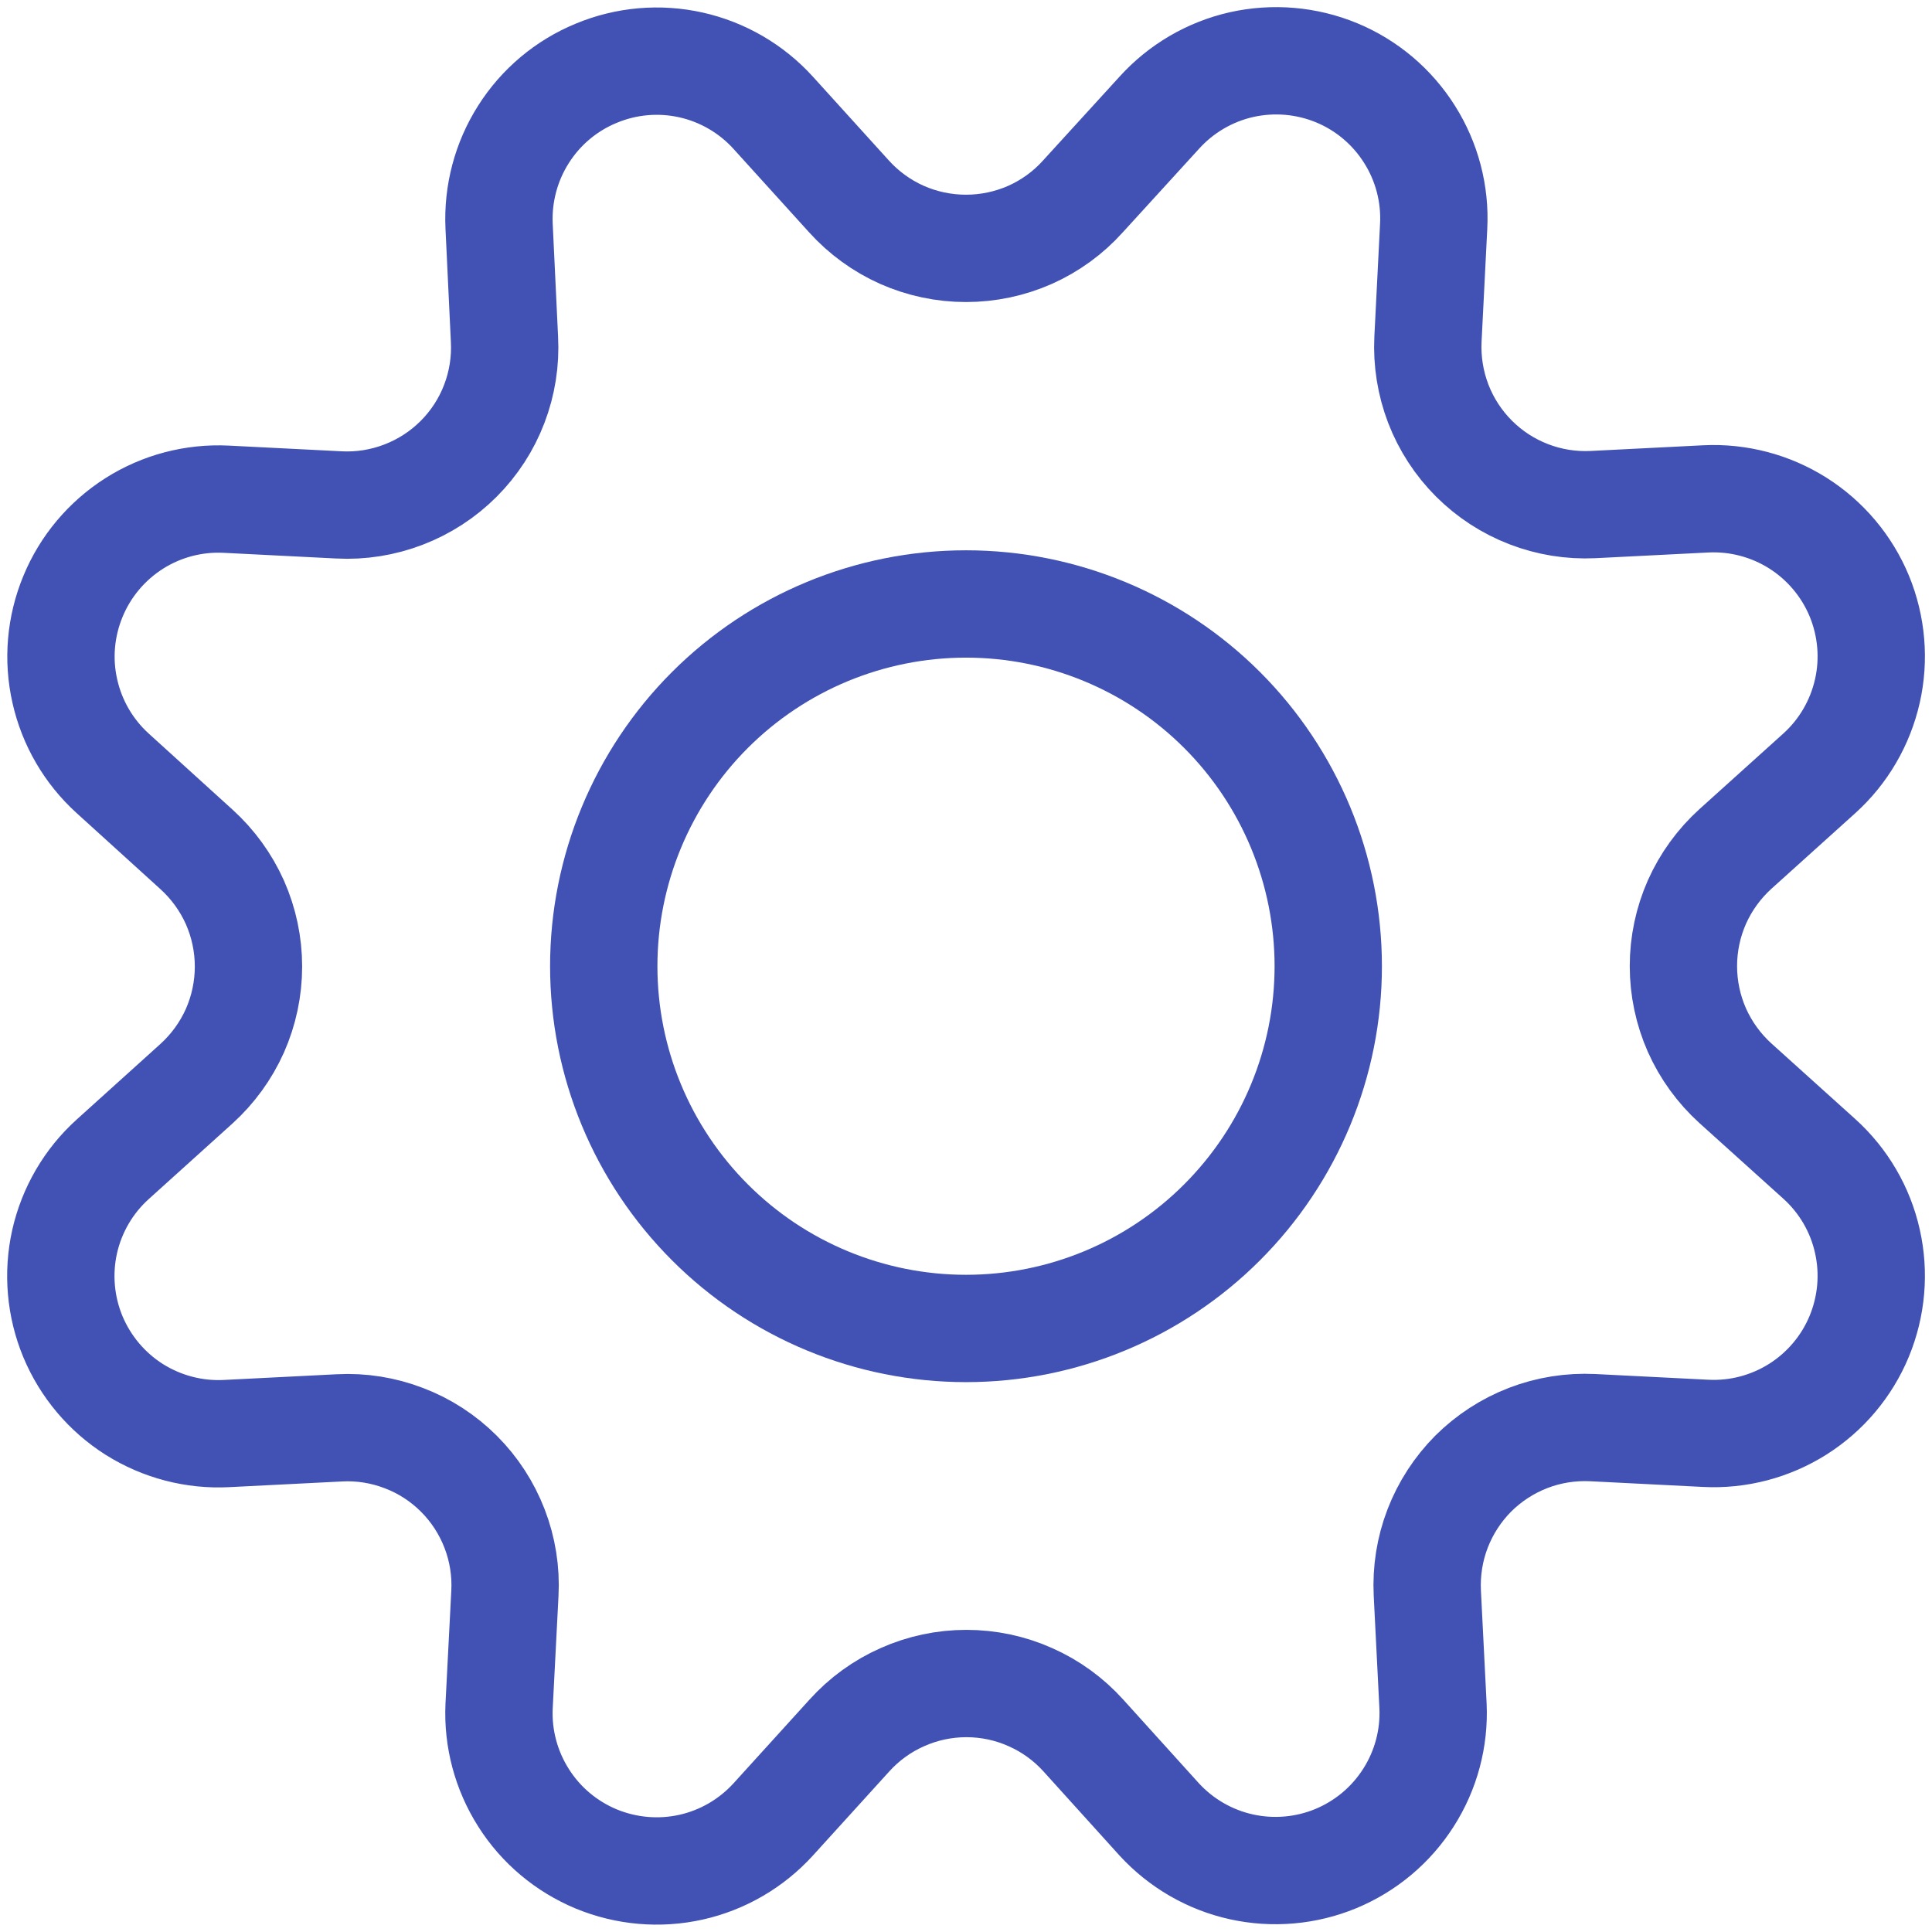 <svg width="18" height="18" viewBox="0 0 18 18" fill="none" xmlns="http://www.w3.org/2000/svg">
<path d="M7.909 1.829C8.047 1.982 8.215 2.104 8.403 2.188C8.591 2.271 8.794 2.314 9 2.314C9.206 2.314 9.409 2.271 9.597 2.188C9.785 2.104 9.953 1.982 10.09 1.829L10.8 1.051C11.003 0.826 11.271 0.669 11.567 0.602C11.863 0.536 12.172 0.562 12.453 0.678C12.733 0.794 12.97 0.994 13.132 1.251C13.294 1.507 13.373 1.807 13.357 2.11L13.304 3.16C13.294 3.365 13.327 3.57 13.4 3.761C13.474 3.953 13.587 4.127 13.732 4.272C13.877 4.417 14.05 4.53 14.242 4.604C14.433 4.678 14.638 4.711 14.842 4.701L15.892 4.648C16.195 4.633 16.495 4.712 16.751 4.874C17.007 5.036 17.207 5.274 17.323 5.554C17.438 5.834 17.465 6.143 17.398 6.438C17.331 6.734 17.175 7.002 16.95 7.205L16.168 7.91C16.016 8.048 15.894 8.216 15.81 8.404C15.727 8.592 15.684 8.795 15.684 9.001C15.684 9.207 15.727 9.41 15.81 9.598C15.894 9.786 16.016 9.954 16.168 10.092L16.95 10.797C17.175 11 17.332 11.268 17.398 11.564C17.465 11.86 17.438 12.169 17.322 12.45C17.206 12.73 17.006 12.967 16.75 13.129C16.493 13.291 16.193 13.37 15.89 13.354L14.84 13.301C14.635 13.291 14.43 13.323 14.238 13.397C14.046 13.471 13.872 13.584 13.726 13.729C13.581 13.875 13.468 14.049 13.394 14.241C13.32 14.433 13.288 14.638 13.298 14.843L13.351 15.893C13.365 16.195 13.285 16.493 13.123 16.747C12.961 17.002 12.725 17.2 12.446 17.316C12.168 17.431 11.86 17.458 11.566 17.393C11.271 17.328 11.004 17.173 10.8 16.951L10.094 16.17C9.956 16.017 9.788 15.895 9.6 15.812C9.413 15.728 9.209 15.685 9.004 15.685C8.798 15.685 8.595 15.728 8.407 15.812C8.219 15.895 8.051 16.017 7.913 16.17L7.204 16.951C7.001 17.174 6.734 17.33 6.439 17.396C6.144 17.462 5.836 17.435 5.556 17.32C5.277 17.204 5.04 17.006 4.878 16.75C4.716 16.495 4.636 16.197 4.65 15.895L4.704 14.845C4.715 14.639 4.682 14.434 4.608 14.242C4.534 14.05 4.421 13.876 4.276 13.731C4.13 13.585 3.956 13.472 3.764 13.399C3.572 13.325 3.367 13.292 3.162 13.303L2.112 13.356C1.809 13.372 1.509 13.293 1.252 13.132C0.996 12.97 0.796 12.733 0.679 12.453C0.563 12.173 0.536 11.864 0.602 11.568C0.669 11.272 0.825 11.004 1.05 10.801L1.831 10.096C1.983 9.958 2.105 9.79 2.189 9.602C2.272 9.414 2.315 9.21 2.315 9.005C2.315 8.799 2.272 8.596 2.189 8.408C2.105 8.22 1.983 8.052 1.831 7.914L1.05 7.205C0.826 7.002 0.67 6.734 0.604 6.439C0.537 6.144 0.564 5.836 0.68 5.556C0.795 5.277 0.994 5.04 1.25 4.877C1.505 4.715 1.805 4.636 2.107 4.651L3.157 4.704C3.362 4.715 3.568 4.682 3.76 4.608C3.953 4.534 4.127 4.421 4.273 4.275C4.418 4.13 4.532 3.955 4.605 3.763C4.679 3.57 4.711 3.365 4.7 3.159L4.65 2.108C4.636 1.806 4.715 1.507 4.877 1.252C5.039 0.996 5.276 0.797 5.556 0.682C5.835 0.566 6.143 0.539 6.438 0.605C6.733 0.671 7.001 0.827 7.204 1.051L7.909 1.829Z" stroke="#4152B4" stroke-linecap="round" stroke-linejoin="round"/>
<path d="M5.625 9.002C5.625 9.897 5.981 10.755 6.614 11.388C7.246 12.021 8.105 12.377 9 12.377C9.895 12.377 10.754 12.021 11.386 11.388C12.019 10.755 12.375 9.897 12.375 9.002C12.375 8.107 12.019 7.248 11.386 6.615C10.754 5.983 9.895 5.627 9 5.627C8.105 5.627 7.246 5.983 6.614 6.615C5.981 7.248 5.625 8.107 5.625 9.002V9.002Z" stroke="#4152B4" stroke-linecap="round" stroke-linejoin="round"/>
</svg>
